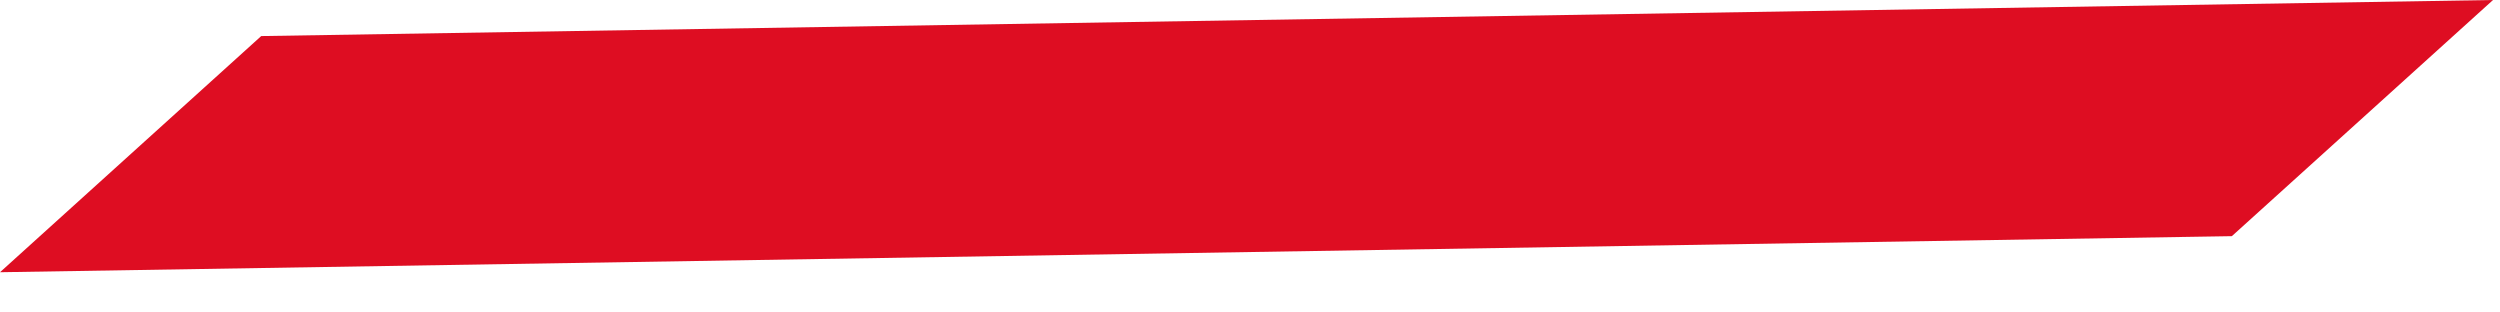 <svg width="56" height="7" viewBox="0 0 56 7" fill="none" xmlns="http://www.w3.org/2000/svg">
<path d="M55.844 -4.96859e-05L5.851 0.808L-6.77769e-05 6.098L49.993 5.29L55.844 -4.96859e-05Z" fill="#DE0D22"/>
</svg>
